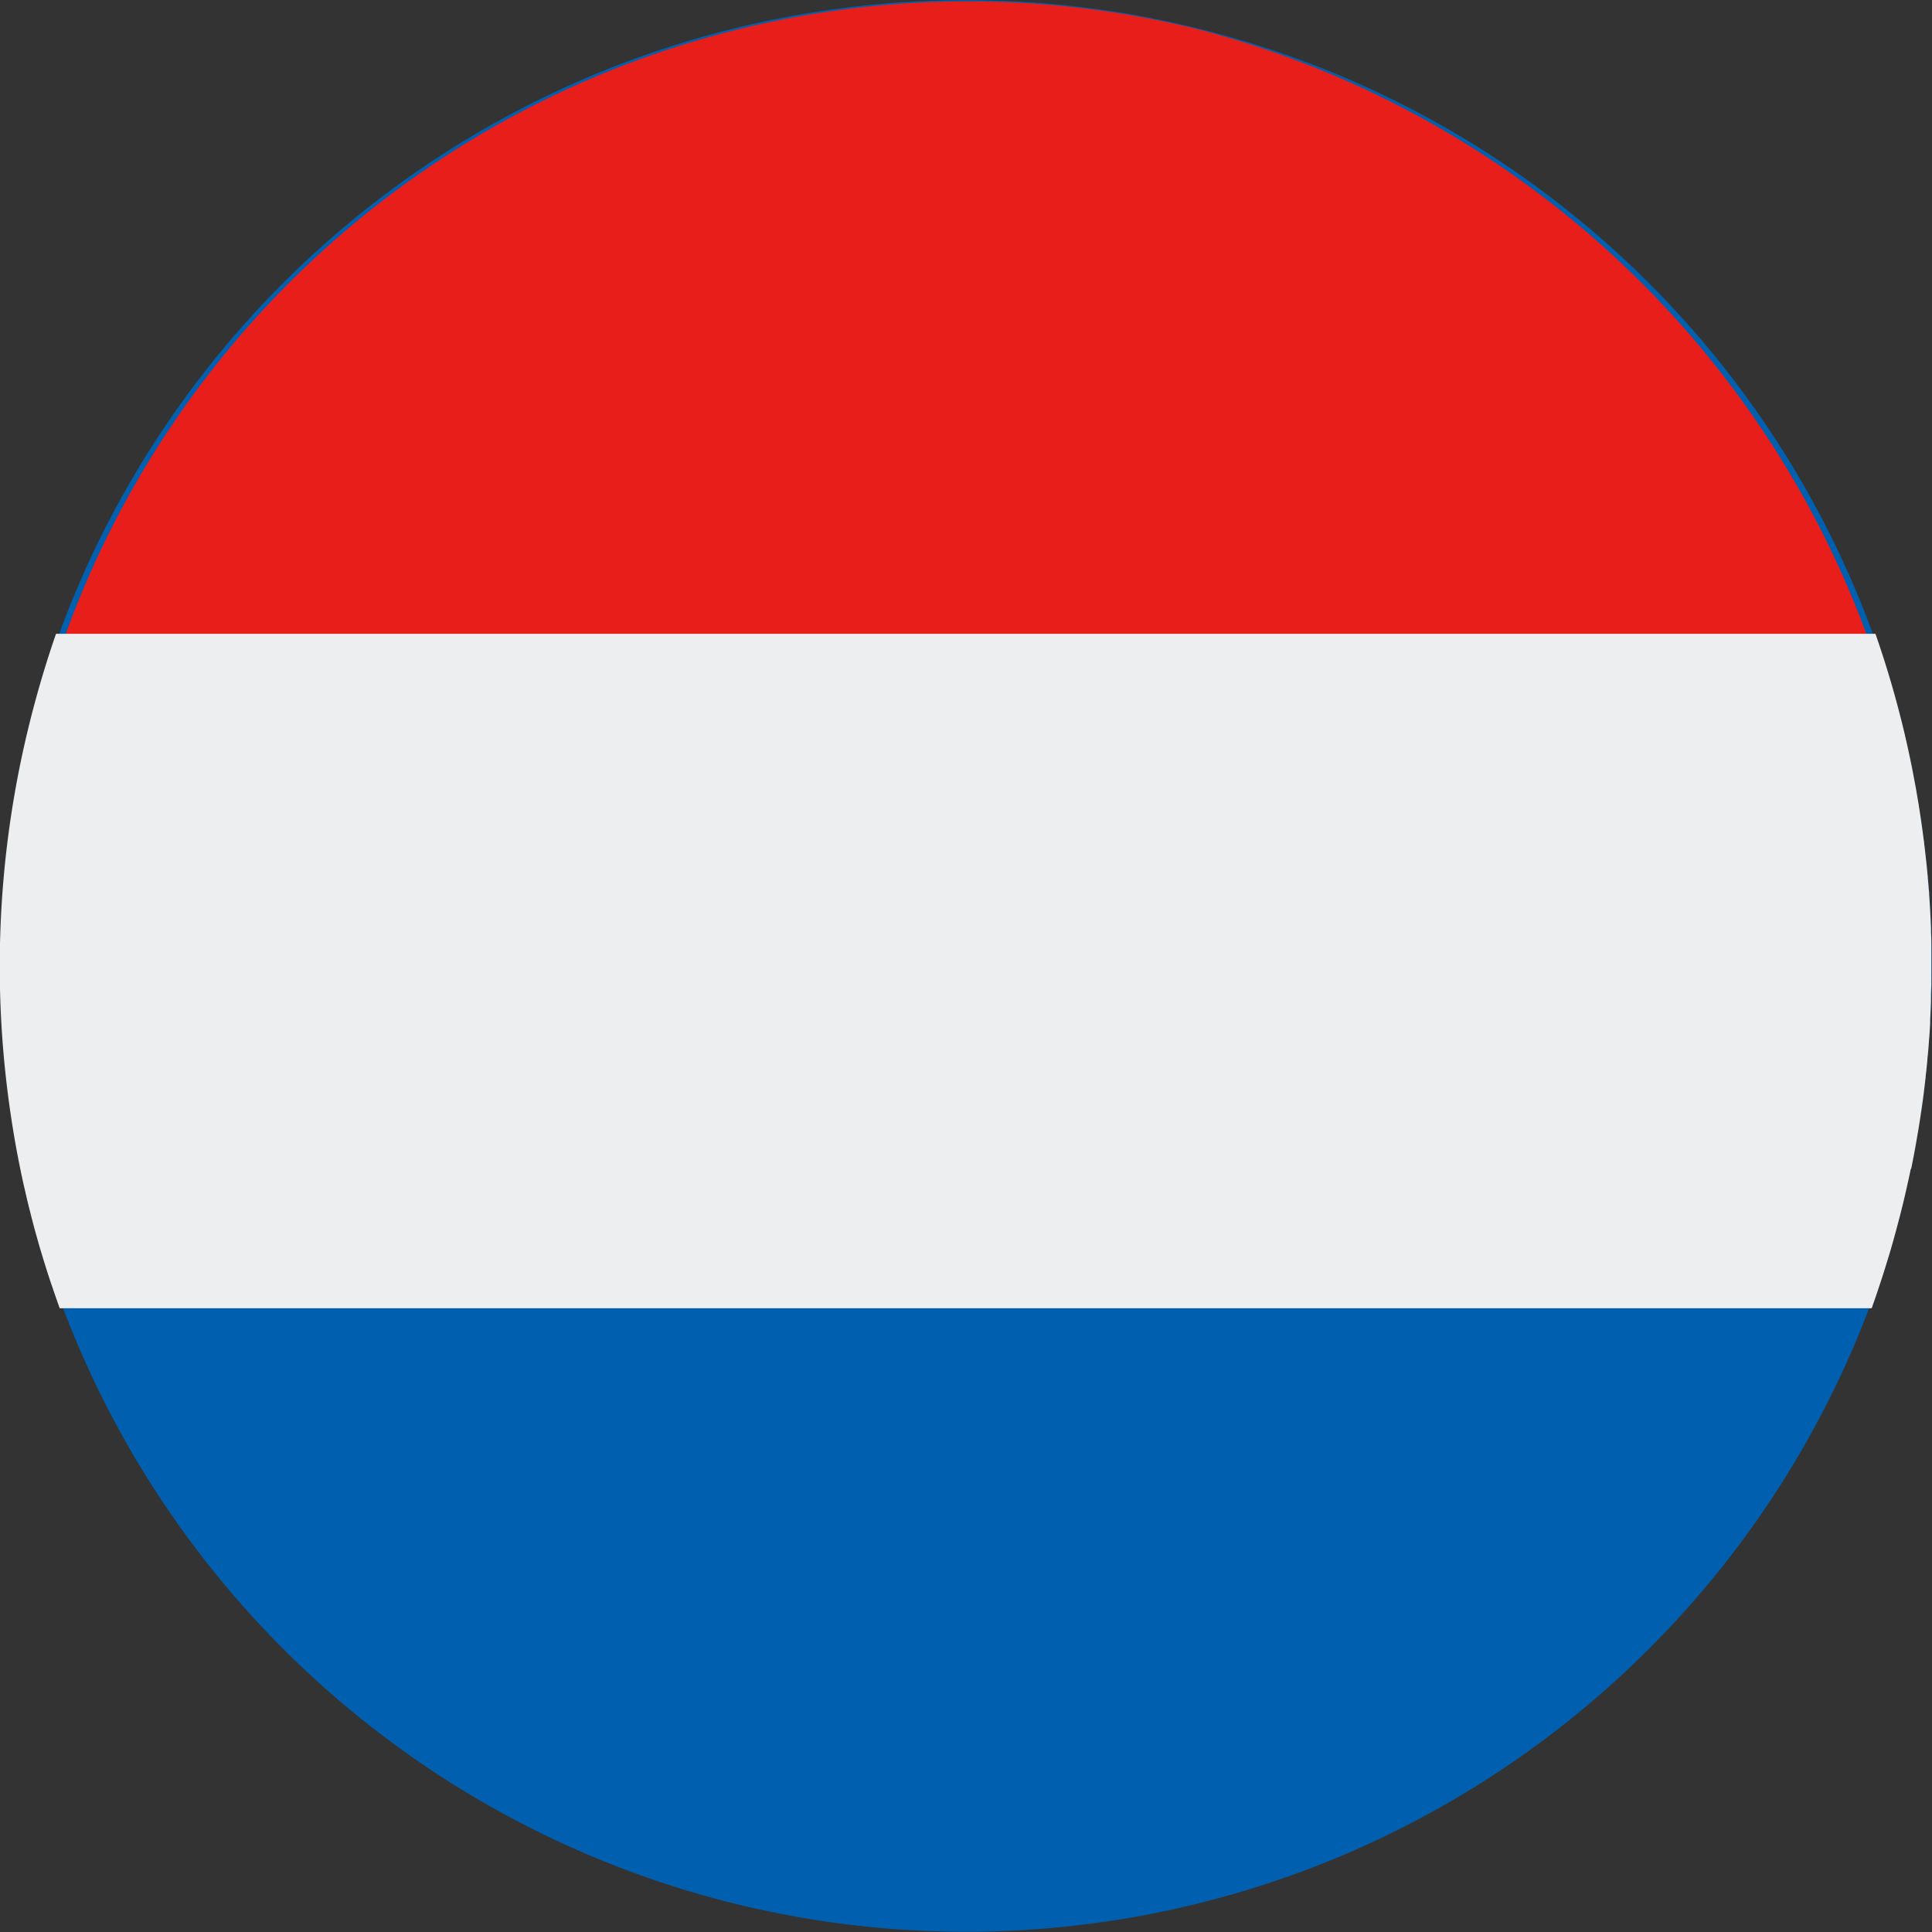 <svg xmlns="http://www.w3.org/2000/svg" width="40" height="40" viewBox="0 0 40 40">
  <rect x="0" y="0" width="40" height="40" fill="#333333" stroke="none"/>
  <g id="Group_59" data-name="Group 59" transform="translate(1275.904 -2360.645)">
    <g id="Group_58" data-name="Group 58" transform="translate(-1275.904 2360.645)">
      <path id="Path_385" data-name="Path 385" d="M-1275.313,2375.841a19.992,19.992,0,0,1,24.213-14.606,19.994,19.994,0,0,1,14.606,24.213,19.994,19.994,0,0,1-24.214,14.606,19.992,19.992,0,0,1-14.6-24.213" transform="translate(1275.904 -2360.645)" fill="#0060af"/>
      <path id="Path_386" data-name="Path 386" d="M-1264.392,2374.238h37.615a20.131,20.131,0,0,0-14.011-12.989,19.881,19.881,0,0,0-23.6,12.989" transform="translate(1265.585 -2360.645)" fill="#e71e1a"/>
      <path id="Path_387" data-name="Path 387" d="M-1236.329,2502.874c.009-.043.018-.087.026-.131q.023-.114.044-.228l.024-.132q.021-.118.041-.236c.007-.04.014-.079.02-.119q.024-.147.046-.295c0-.019.006-.039.009-.058.017-.118.034-.236.049-.354l.011-.094c.011-.087.021-.173.031-.26,0-.042.009-.083.013-.124.008-.077.016-.155.023-.233,0-.043.008-.086.012-.129q.01-.118.019-.235c0-.04.006-.08.009-.12.007-.09.012-.18.017-.27,0-.027,0-.054,0-.082q.01-.177.016-.354c0-.019,0-.038,0-.057q0-.147.008-.293c0-.037,0-.074,0-.111,0-.081,0-.161,0-.242q0-.061,0-.122c0-.079,0-.158,0-.237,0-.039,0-.078,0-.117,0-.086,0-.173-.007-.259l0-.09q-.013-.351-.038-.7c0-.031,0-.061-.007-.092-.006-.085-.013-.17-.021-.256,0-.037-.007-.074-.01-.111-.007-.08-.015-.161-.024-.24l-.012-.11q-.014-.127-.03-.255c0-.03-.007-.06-.011-.089q-.044-.348-.1-.693c0-.021-.007-.041-.01-.062q-.023-.139-.047-.279c-.006-.032-.011-.063-.018-.095-.015-.083-.031-.166-.047-.249-.006-.033-.013-.066-.019-.1q-.026-.127-.053-.254c-.006-.028-.012-.057-.018-.085q-.034-.156-.07-.311l-.005-.023q-.038-.163-.079-.324h0q-.227-.9-.531-1.771h-37.669q-.331.954-.575,1.958a20.852,20.852,0,0,0-.343,8.127l.005.035q.023.144.047.288l.01.06q.024.135.048.268l.016.08q.024.126.05.252l.02.1c.017.08.034.159.052.239l.026.111c.017.074.034.149.051.223.014.056.028.112.042.168.021.084.042.168.064.252s.043.165.066.247c.01.036.021.072.031.109q.032.117.067.234l.033.109q.035.116.071.232l.034.107q.037.116.076.233l.035.1q.039.117.08.233l.019.055h0l.051.144h37.516c.017-.048.033-.1.05-.144h0c.042-.12.082-.241.122-.362l.012-.035q.078-.237.15-.477l.021-.067c.045-.149.088-.3.129-.451.009-.032.018-.063.027-.1q.073-.27.14-.543.042-.177.082-.354c.008-.038.016-.076.025-.113.018-.081.035-.162.051-.242" transform="translate(1275.897 -2478.671)" fill="#edeeef"/>
    </g>
  </g>
</svg>
